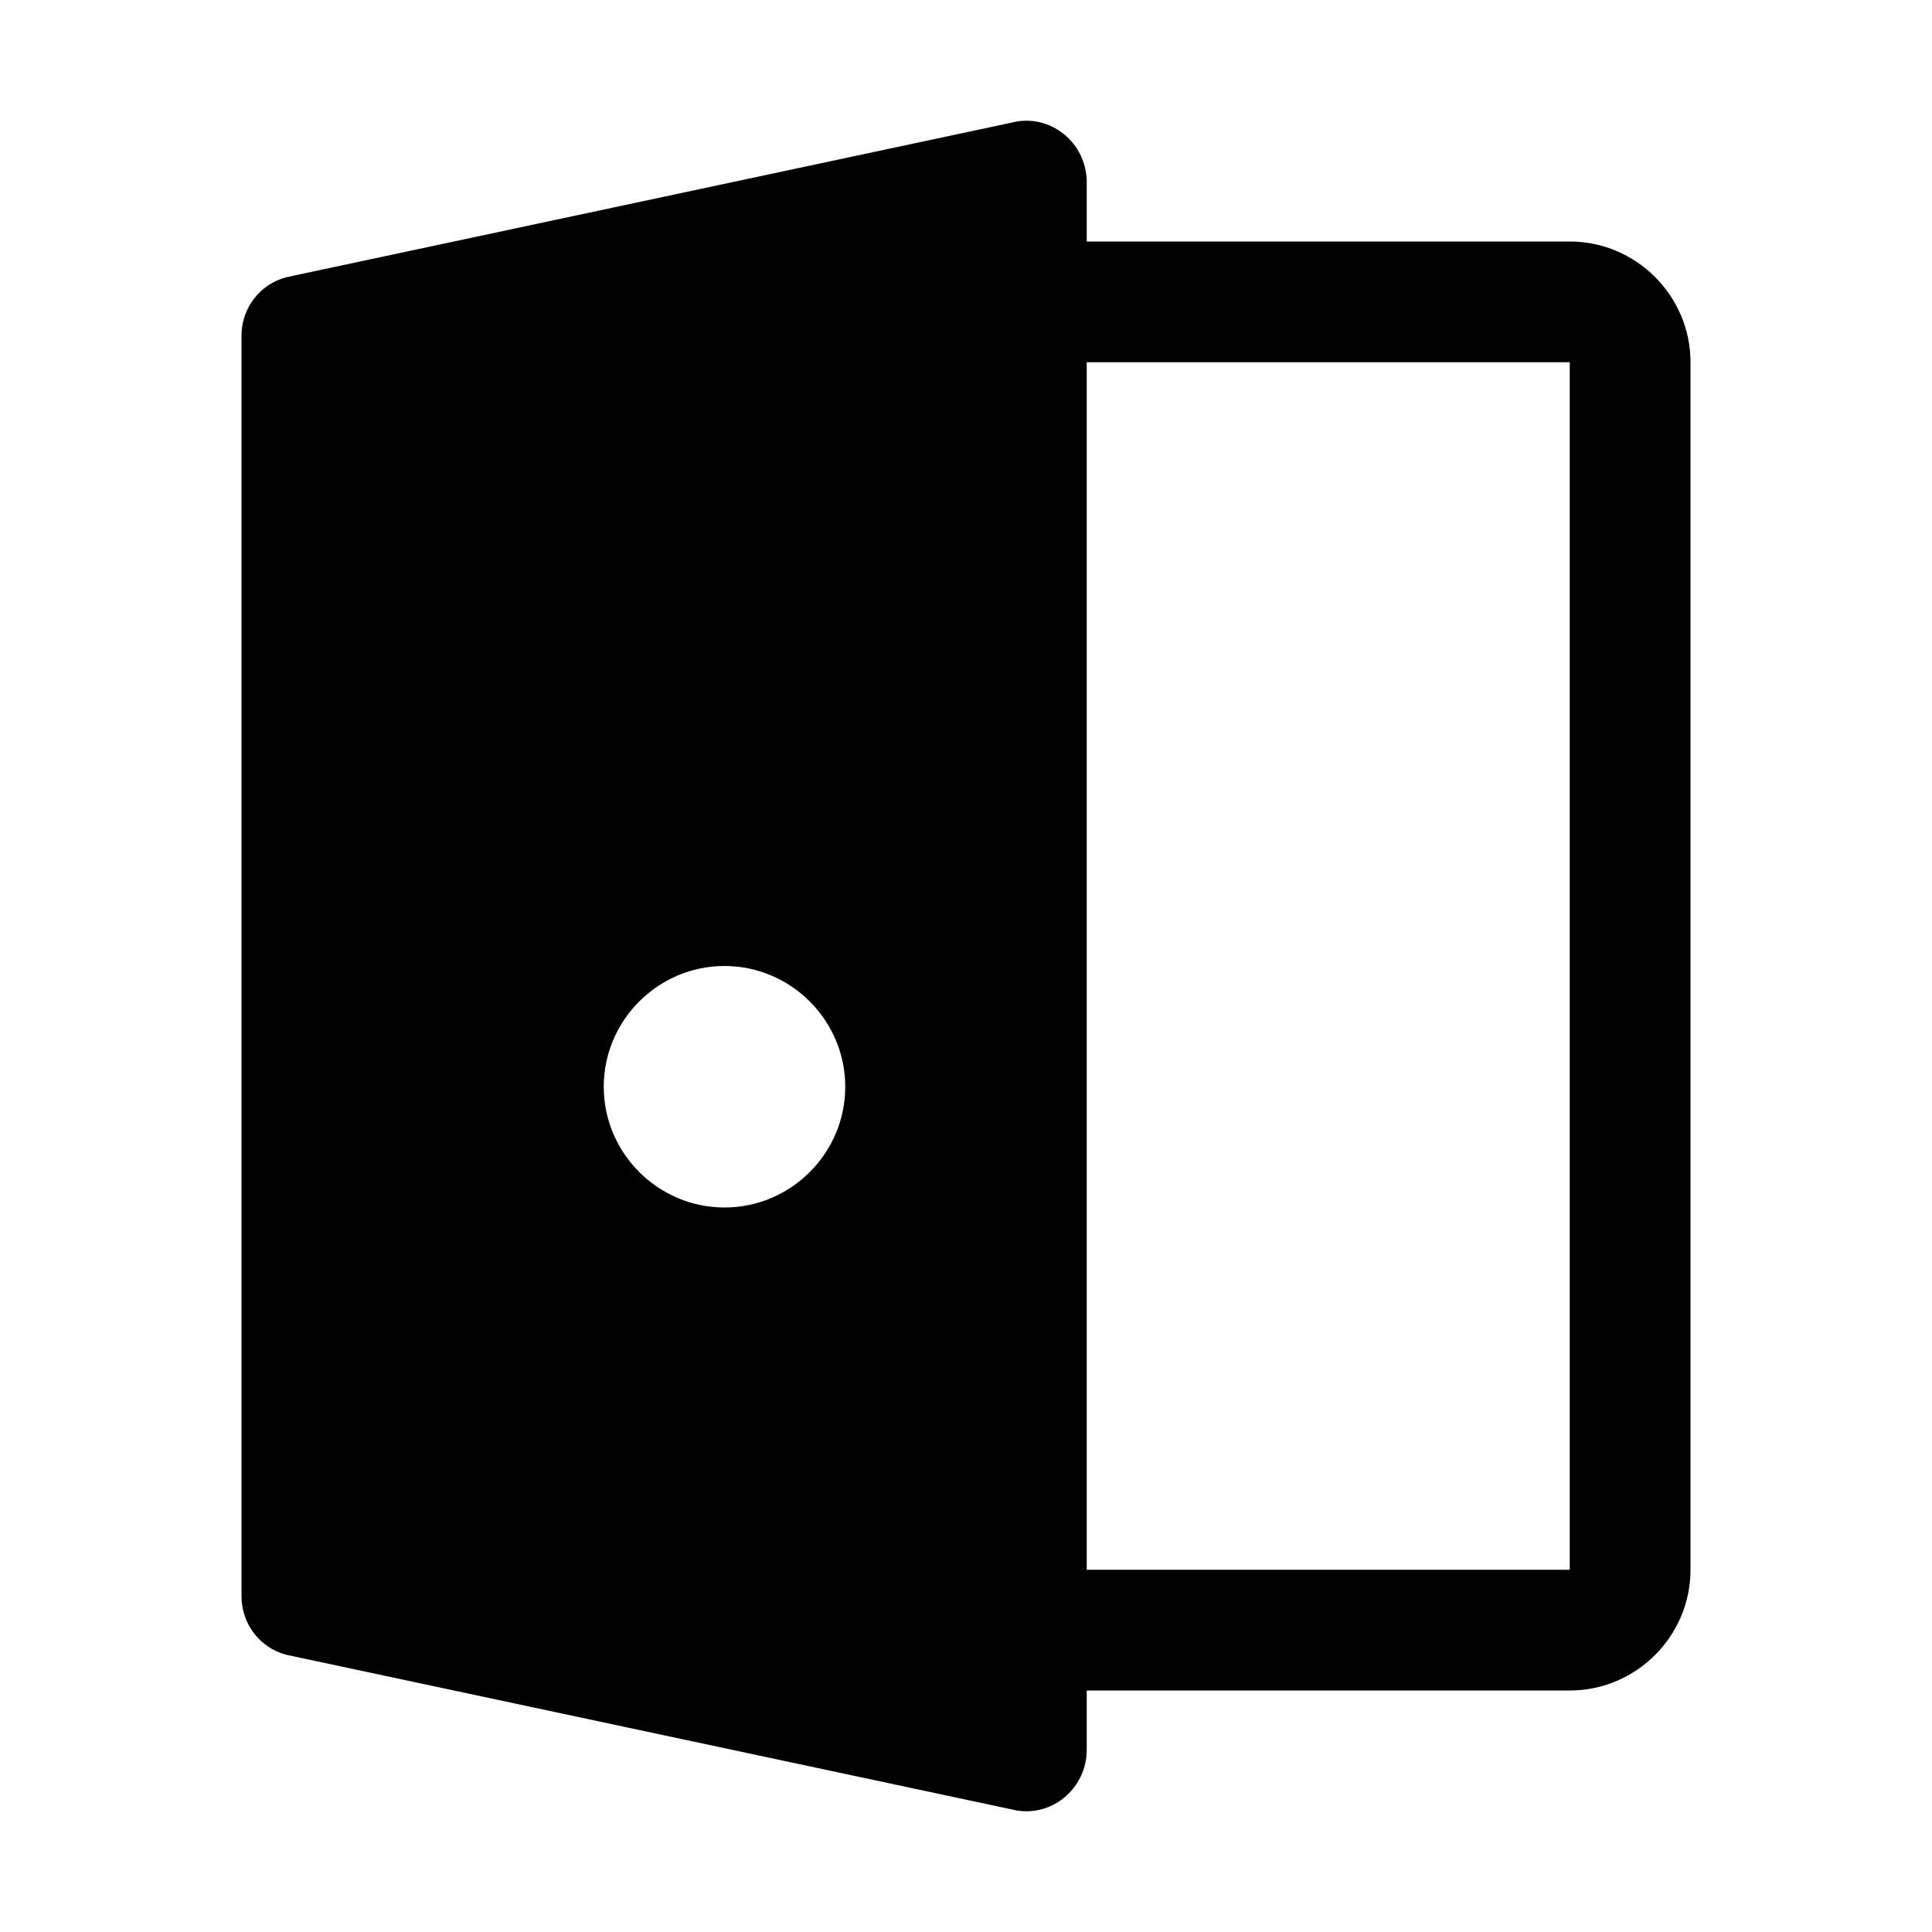 <svg viewBox="0 0 32 32" xmlns="http://www.w3.org/2000/svg">
<path d="M26 4H18V3.02C18 2.36 17.39 1.87 16.76 2.03L4.75 4.59C4.31 4.7 4 5.1 4 5.56V26.44C4 26.9 4.31 27.3 4.75 27.41L16.76 29.97C17.39 30.13 18 29.64 18 28.98V28H26C27.1 28 28 27.1 28 26V6C28 4.9 27.1 4 26 4ZM12 20C10.9 20 10 19.1 10 18C10 16.9 10.9 16 12 16C13.1 16 14 16.9 14 18C14 19.1 13.1 20 12 20ZM26 26H18V6H26V26Z" fill="black"/>
</svg>